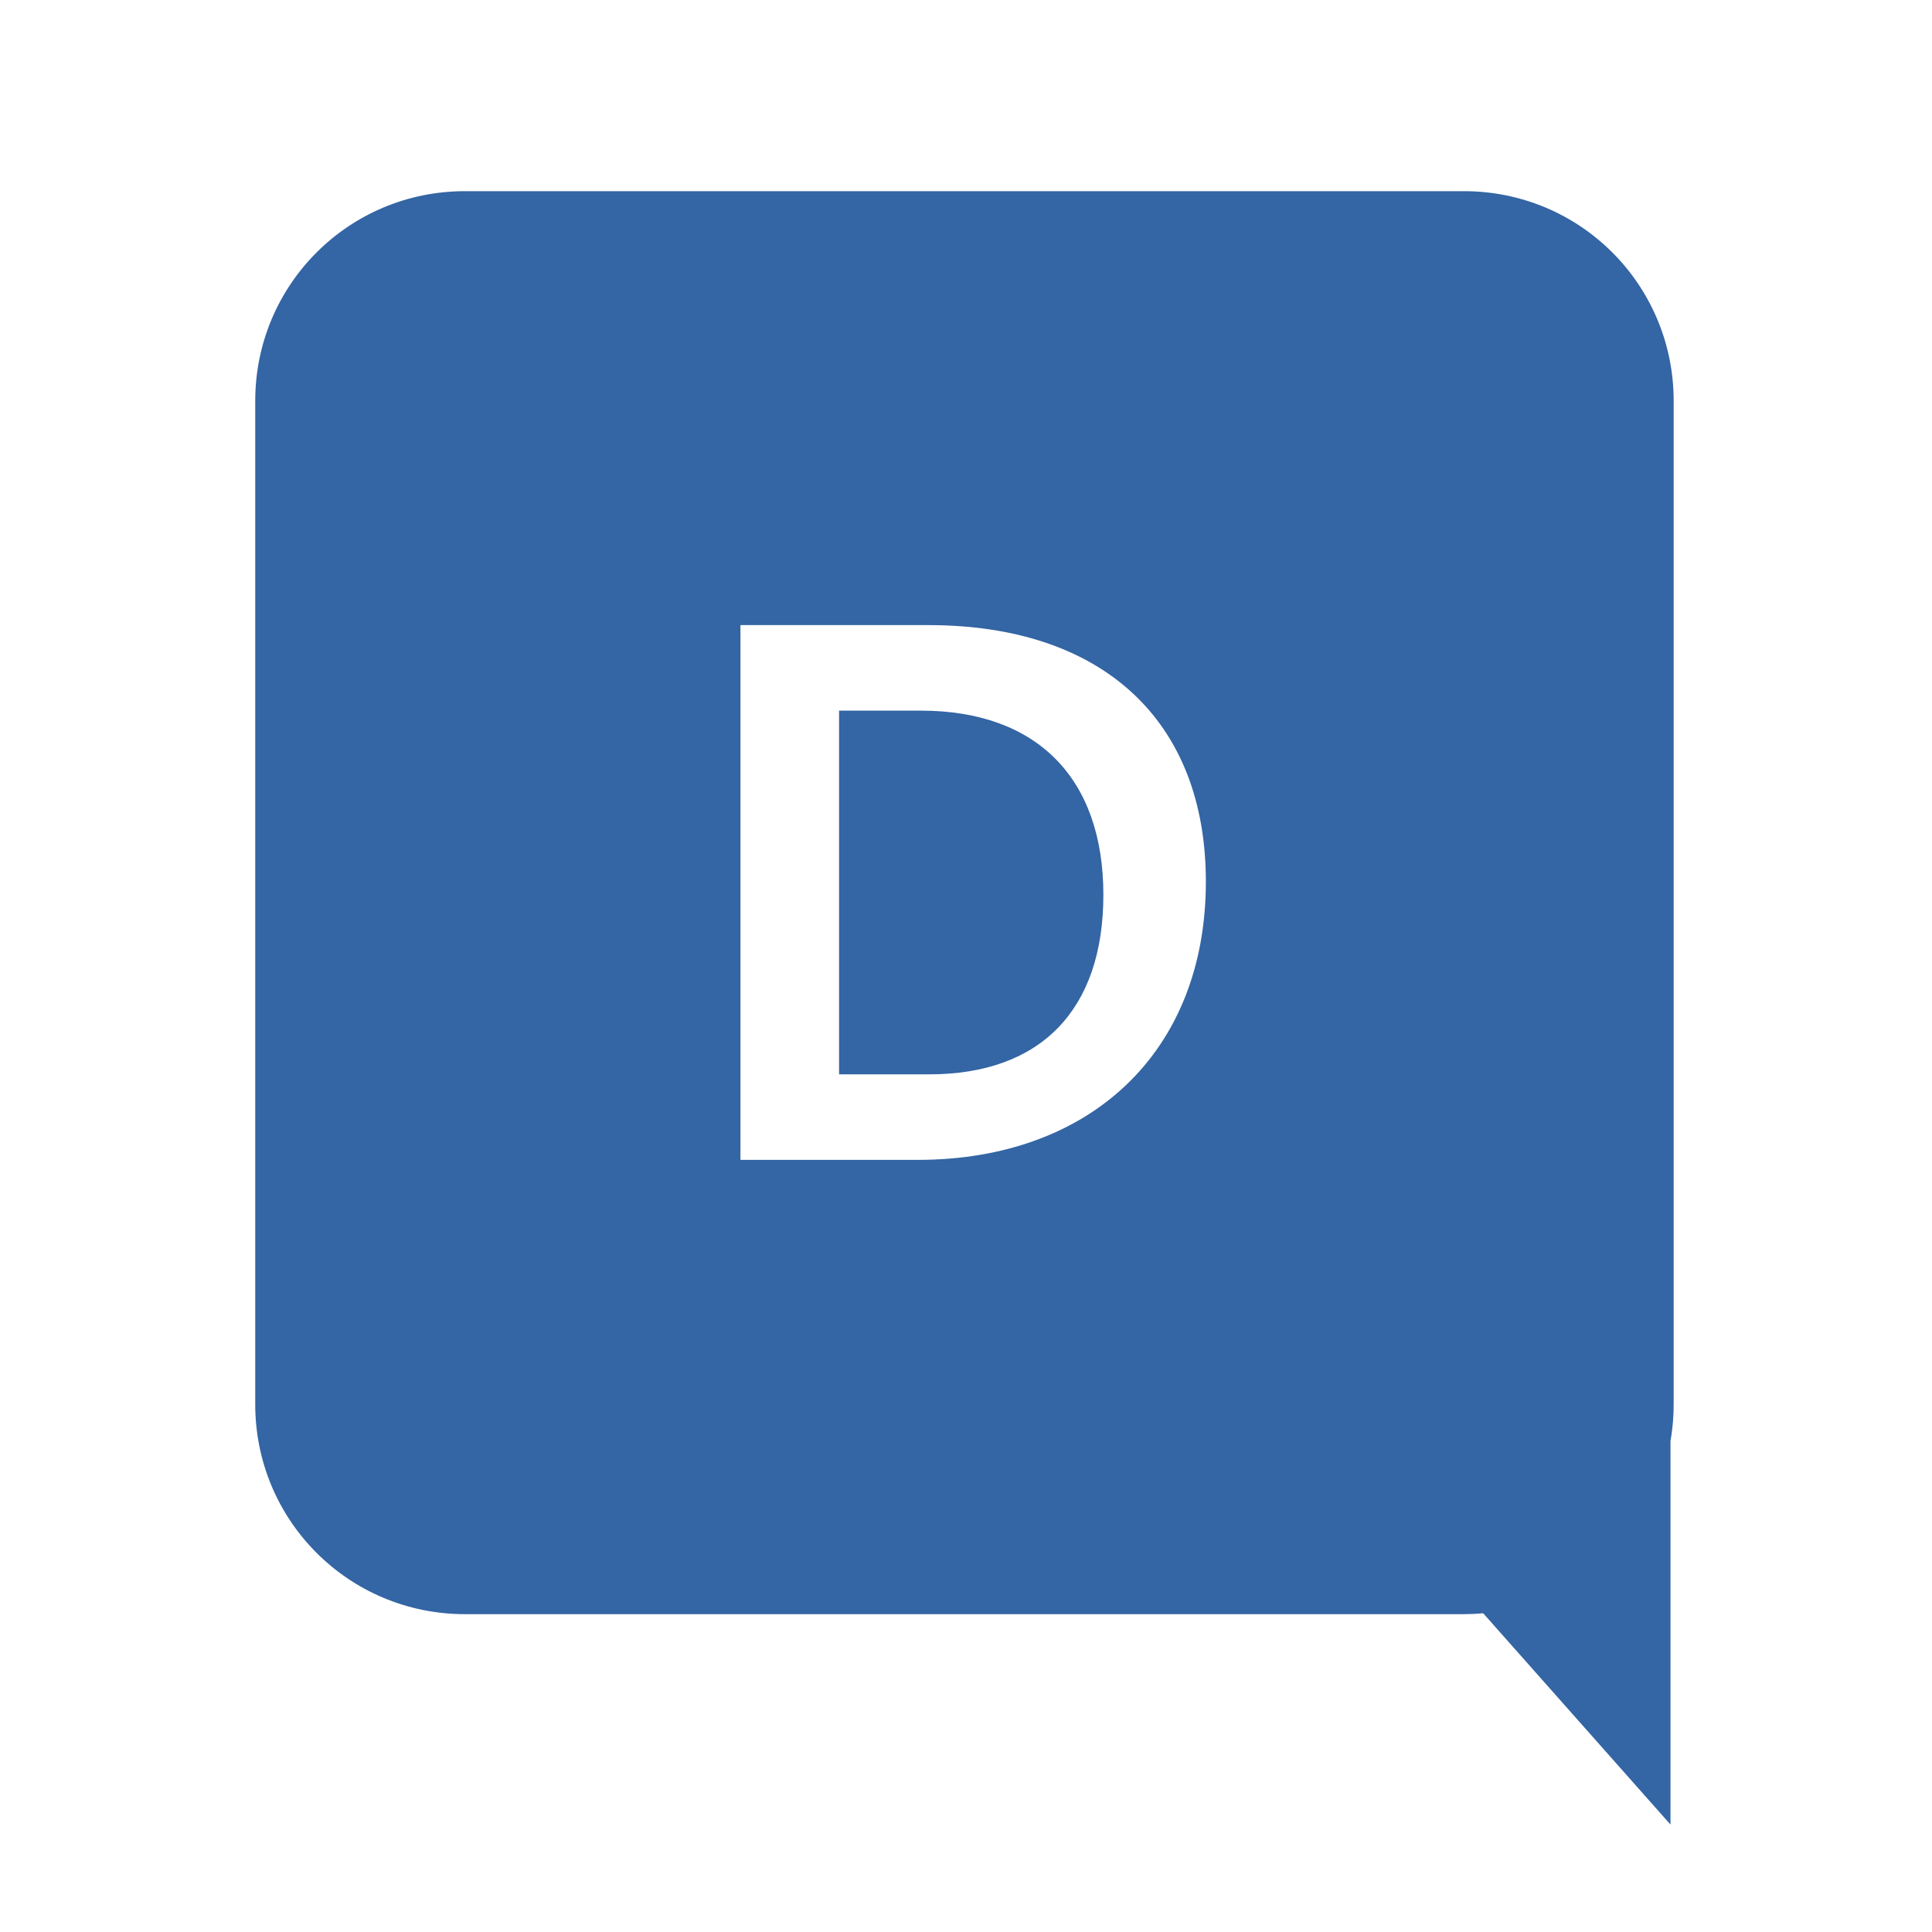 <?xml version="1.0" encoding="UTF-8" standalone="no"?>

<!--
To the extent possible under law, Alyssa Rosenzweig has waived all copyright
and related or neighboring rights to this work.

Colour palette from http://tango.freedesktop.org/Tango_Icon_Theme_Guidelines
-->

<svg
   xmlns:dc="http://purl.org/dc/elements/1.1/"
   xmlns:cc="http://creativecommons.org/ns#"
   xmlns:rdf="http://www.w3.org/1999/02/22-rdf-syntax-ns#"
   xmlns:svg="http://www.w3.org/2000/svg"
   xmlns="http://www.w3.org/2000/svg"
   id="svg1037"
   version="1.1"
   viewBox="0 0 226.432 226.432"
   height="226.432mm"
   width="226.432mm">
  <defs
     id="defs1031" />
  <g
     transform="translate(481.916,-151.998)"
     id="layer1">
    <path
       id="rect1592"
       d="m -427.413,174.403 c -13.622,0 -24.589,10.966 -24.589,24.589 v 117.599 c 0,13.622 10.966,24.589 24.589,24.589 h 117.064 c 0.764,0 1.52,-0.036 2.266,-0.104 l 21.951,24.766 v -44.954 c 0.244,-1.395 0.372,-2.831 0.372,-4.297 V 198.992 c 0,-13.622 -10.966,-24.589 -24.589,-24.589 z m 32.277,50.858 h 22.036 c 20.41,0 32.512,11.198 32.512,30.073 0,19.959 -13.547,32.603 -33.777,32.603 h -20.771 z m 11.56,10.024 v 42.627 h 10.566 c 13.095,0 20.41,-7.586 20.41,-21.043 0,-13.637 -7.767,-21.584 -21.404,-21.584 z"
       style="fill:#3465a4;fill-opacity:1;stroke:none;stroke-width:1;stroke-linecap:round;stroke-miterlimit:4;stroke-dasharray:none;stroke-opacity:1" />
  </g>
</svg>
